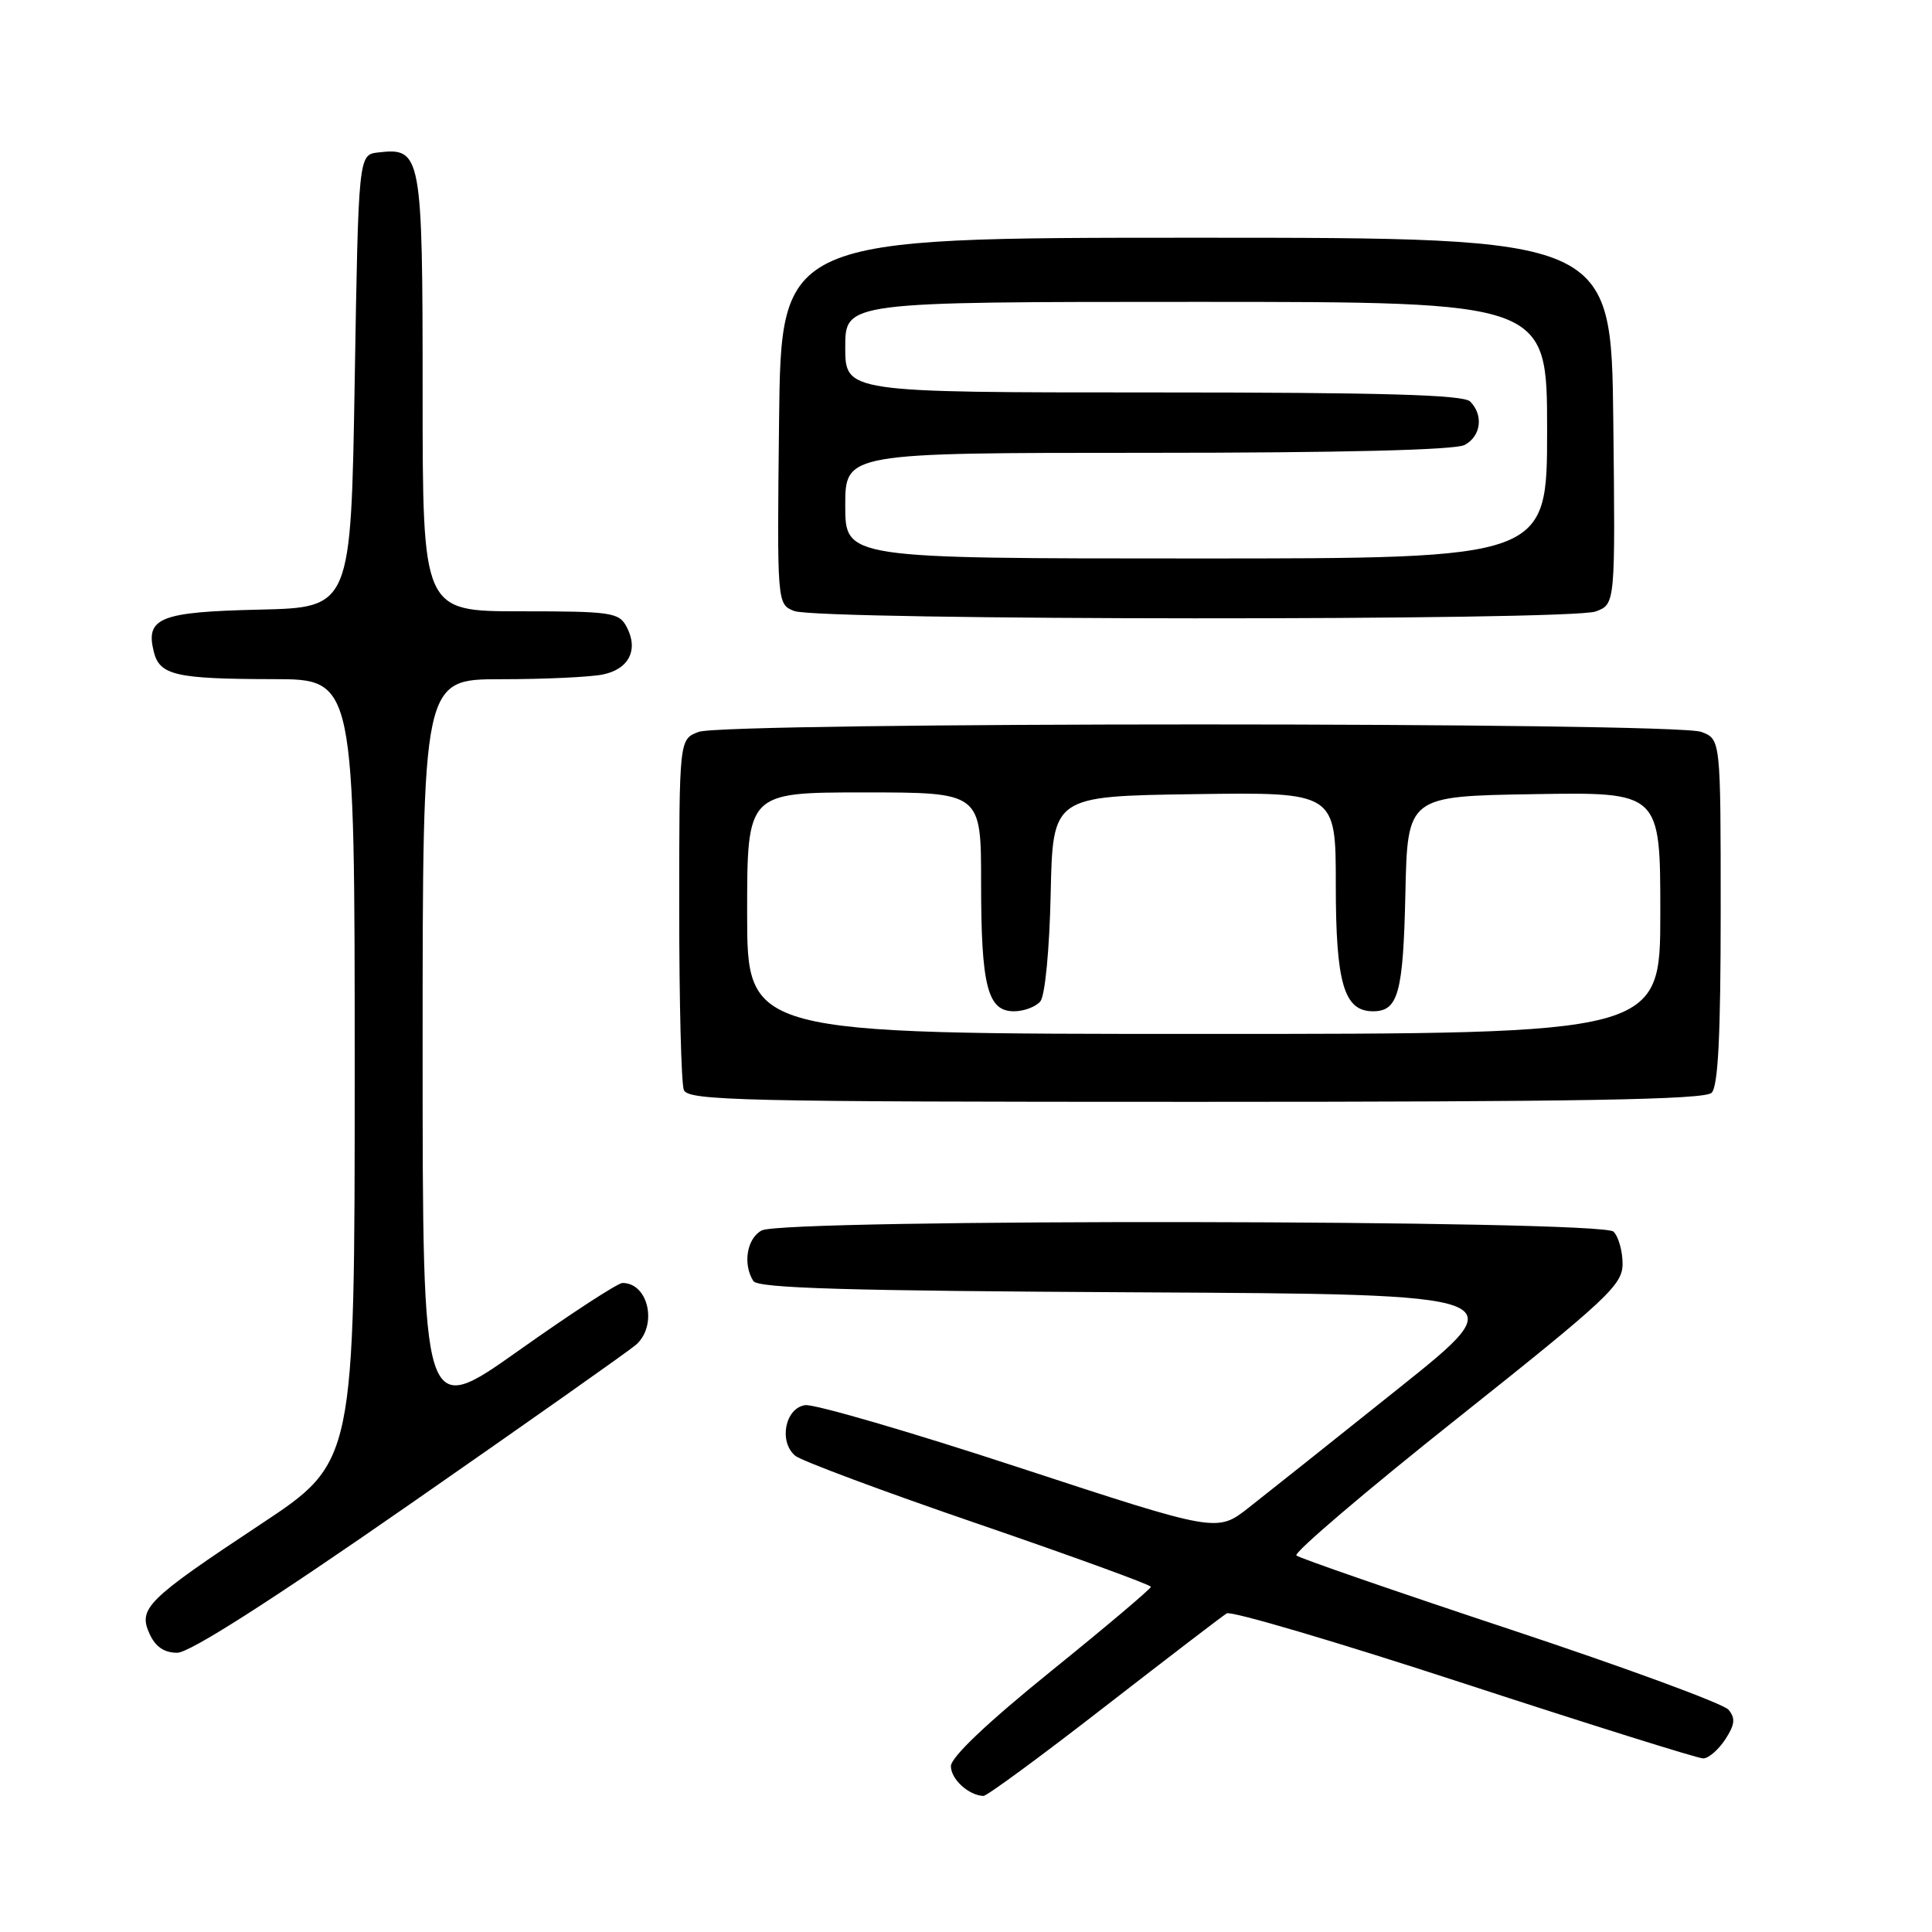<?xml version="1.0" encoding="UTF-8" standalone="no"?>
<!DOCTYPE svg PUBLIC "-//W3C//DTD SVG 1.1//EN" "http://www.w3.org/Graphics/SVG/1.1/DTD/svg11.dtd" >
<svg xmlns="http://www.w3.org/2000/svg" xmlns:xlink="http://www.w3.org/1999/xlink" version="1.1" viewBox="0 0 256 256">
 <g >
 <path fill="currentColor"
d=" M 146.31 226.21 C 154.67 219.73 161.97 214.13 162.55 213.78 C 163.13 213.42 177.28 217.60 194.00 223.07 C 210.72 228.53 224.97 233.00 225.68 233.00 C 226.38 233.00 227.69 231.87 228.60 230.49 C 229.88 228.53 229.98 227.68 229.04 226.55 C 228.39 225.76 215.40 220.98 200.18 215.93 C 184.95 210.88 172.18 206.46 171.78 206.11 C 171.39 205.75 180.95 197.60 193.03 188.00 C 213.07 172.06 215.00 170.26 215.00 167.46 C 215.00 165.78 214.46 163.86 213.80 163.20 C 212.22 161.62 103.88 161.46 100.93 163.04 C 98.96 164.09 98.40 167.50 99.82 169.74 C 100.42 170.70 112.16 171.04 150.77 171.24 C 200.93 171.50 200.93 171.50 185.28 184.00 C 176.68 190.88 167.75 197.98 165.45 199.78 C 161.27 203.06 161.27 203.06 135.07 194.47 C 120.67 189.74 107.90 186.02 106.69 186.19 C 104.03 186.57 103.15 191.05 105.38 192.90 C 106.19 193.57 117.12 197.65 129.68 201.95 C 142.23 206.26 152.50 210.00 152.50 210.26 C 152.50 210.52 146.54 215.56 139.25 221.45 C 130.79 228.29 126.00 232.84 126.00 234.03 C 126.00 235.75 128.35 237.90 130.31 237.97 C 130.76 237.99 137.96 232.70 146.31 226.21 Z  M 54.25 199.36 C 69.79 188.56 83.29 179.04 84.25 178.21 C 87.17 175.67 85.95 170.00 82.48 170.00 C 81.87 170.00 75.66 174.04 68.68 178.99 C 56.00 187.97 56.00 187.97 56.00 138.99 C 56.00 90.00 56.00 90.00 66.37 90.00 C 72.08 90.00 78.14 89.72 79.85 89.38 C 83.35 88.68 84.65 86.08 83.02 83.04 C 82.01 81.15 80.99 81.00 68.96 81.00 C 56.00 81.00 56.00 81.00 56.00 52.07 C 56.00 20.38 55.84 19.53 50.12 20.20 C 47.50 20.50 47.50 20.50 47.00 50.50 C 46.50 80.50 46.50 80.50 34.35 80.78 C 21.18 81.08 19.25 81.86 20.38 86.37 C 21.16 89.48 23.29 89.97 36.25 89.99 C 47.00 90.00 47.00 90.00 47.00 141.86 C 47.00 193.72 47.00 193.72 34.57 201.95 C 19.41 211.99 18.28 213.12 19.82 216.50 C 20.59 218.20 21.76 219.00 23.48 219.00 C 25.12 219.00 35.78 212.20 54.25 199.36 Z  M 226.80 144.80 C 227.66 143.94 228.00 137.19 228.00 120.78 C 228.00 97.95 228.00 97.95 225.43 96.98 C 221.97 95.66 96.03 95.66 92.57 96.98 C 90.00 97.95 90.00 97.95 90.00 120.39 C 90.00 132.74 90.27 143.55 90.61 144.42 C 91.15 145.84 98.06 146.00 158.41 146.00 C 209.33 146.00 225.89 145.71 226.80 144.80 Z  M 211.45 81.02 C 214.04 80.04 214.04 80.04 213.77 55.77 C 213.50 31.50 213.50 31.50 158.50 31.50 C 103.50 31.50 103.50 31.50 103.23 55.78 C 102.96 80.05 102.96 80.05 105.23 80.96 C 108.37 82.22 208.15 82.27 211.45 81.02 Z  M 99.00 121.00 C 99.00 105.00 99.00 105.00 114.50 105.00 C 130.00 105.00 130.00 105.00 130.00 116.93 C 130.00 130.67 130.85 134.00 134.35 134.00 C 135.67 134.00 137.25 133.41 137.85 132.69 C 138.47 131.93 139.06 125.88 139.22 118.44 C 139.50 105.50 139.50 105.50 158.25 105.23 C 177.00 104.96 177.00 104.96 177.00 117.26 C 177.00 130.31 178.09 134.00 181.93 134.00 C 185.27 134.00 185.93 131.61 186.22 118.44 C 186.50 105.50 186.50 105.50 203.25 105.23 C 220.00 104.95 220.00 104.95 220.00 120.98 C 220.00 137.00 220.00 137.00 159.50 137.00 C 99.00 137.00 99.00 137.00 99.00 121.00 Z  M 112.00 67.00 C 112.00 60.00 112.00 60.00 152.07 60.00 C 177.77 60.00 192.82 59.63 194.07 58.96 C 196.25 57.80 196.60 55.00 194.80 53.20 C 193.91 52.31 183.20 52.00 152.80 52.00 C 112.00 52.00 112.00 52.00 112.00 46.00 C 112.00 40.00 112.00 40.00 158.50 40.00 C 205.00 40.00 205.00 40.00 205.00 57.00 C 205.00 74.00 205.00 74.00 158.50 74.00 C 112.00 74.00 112.00 74.00 112.00 67.00 Z "/>
</g>
</svg>